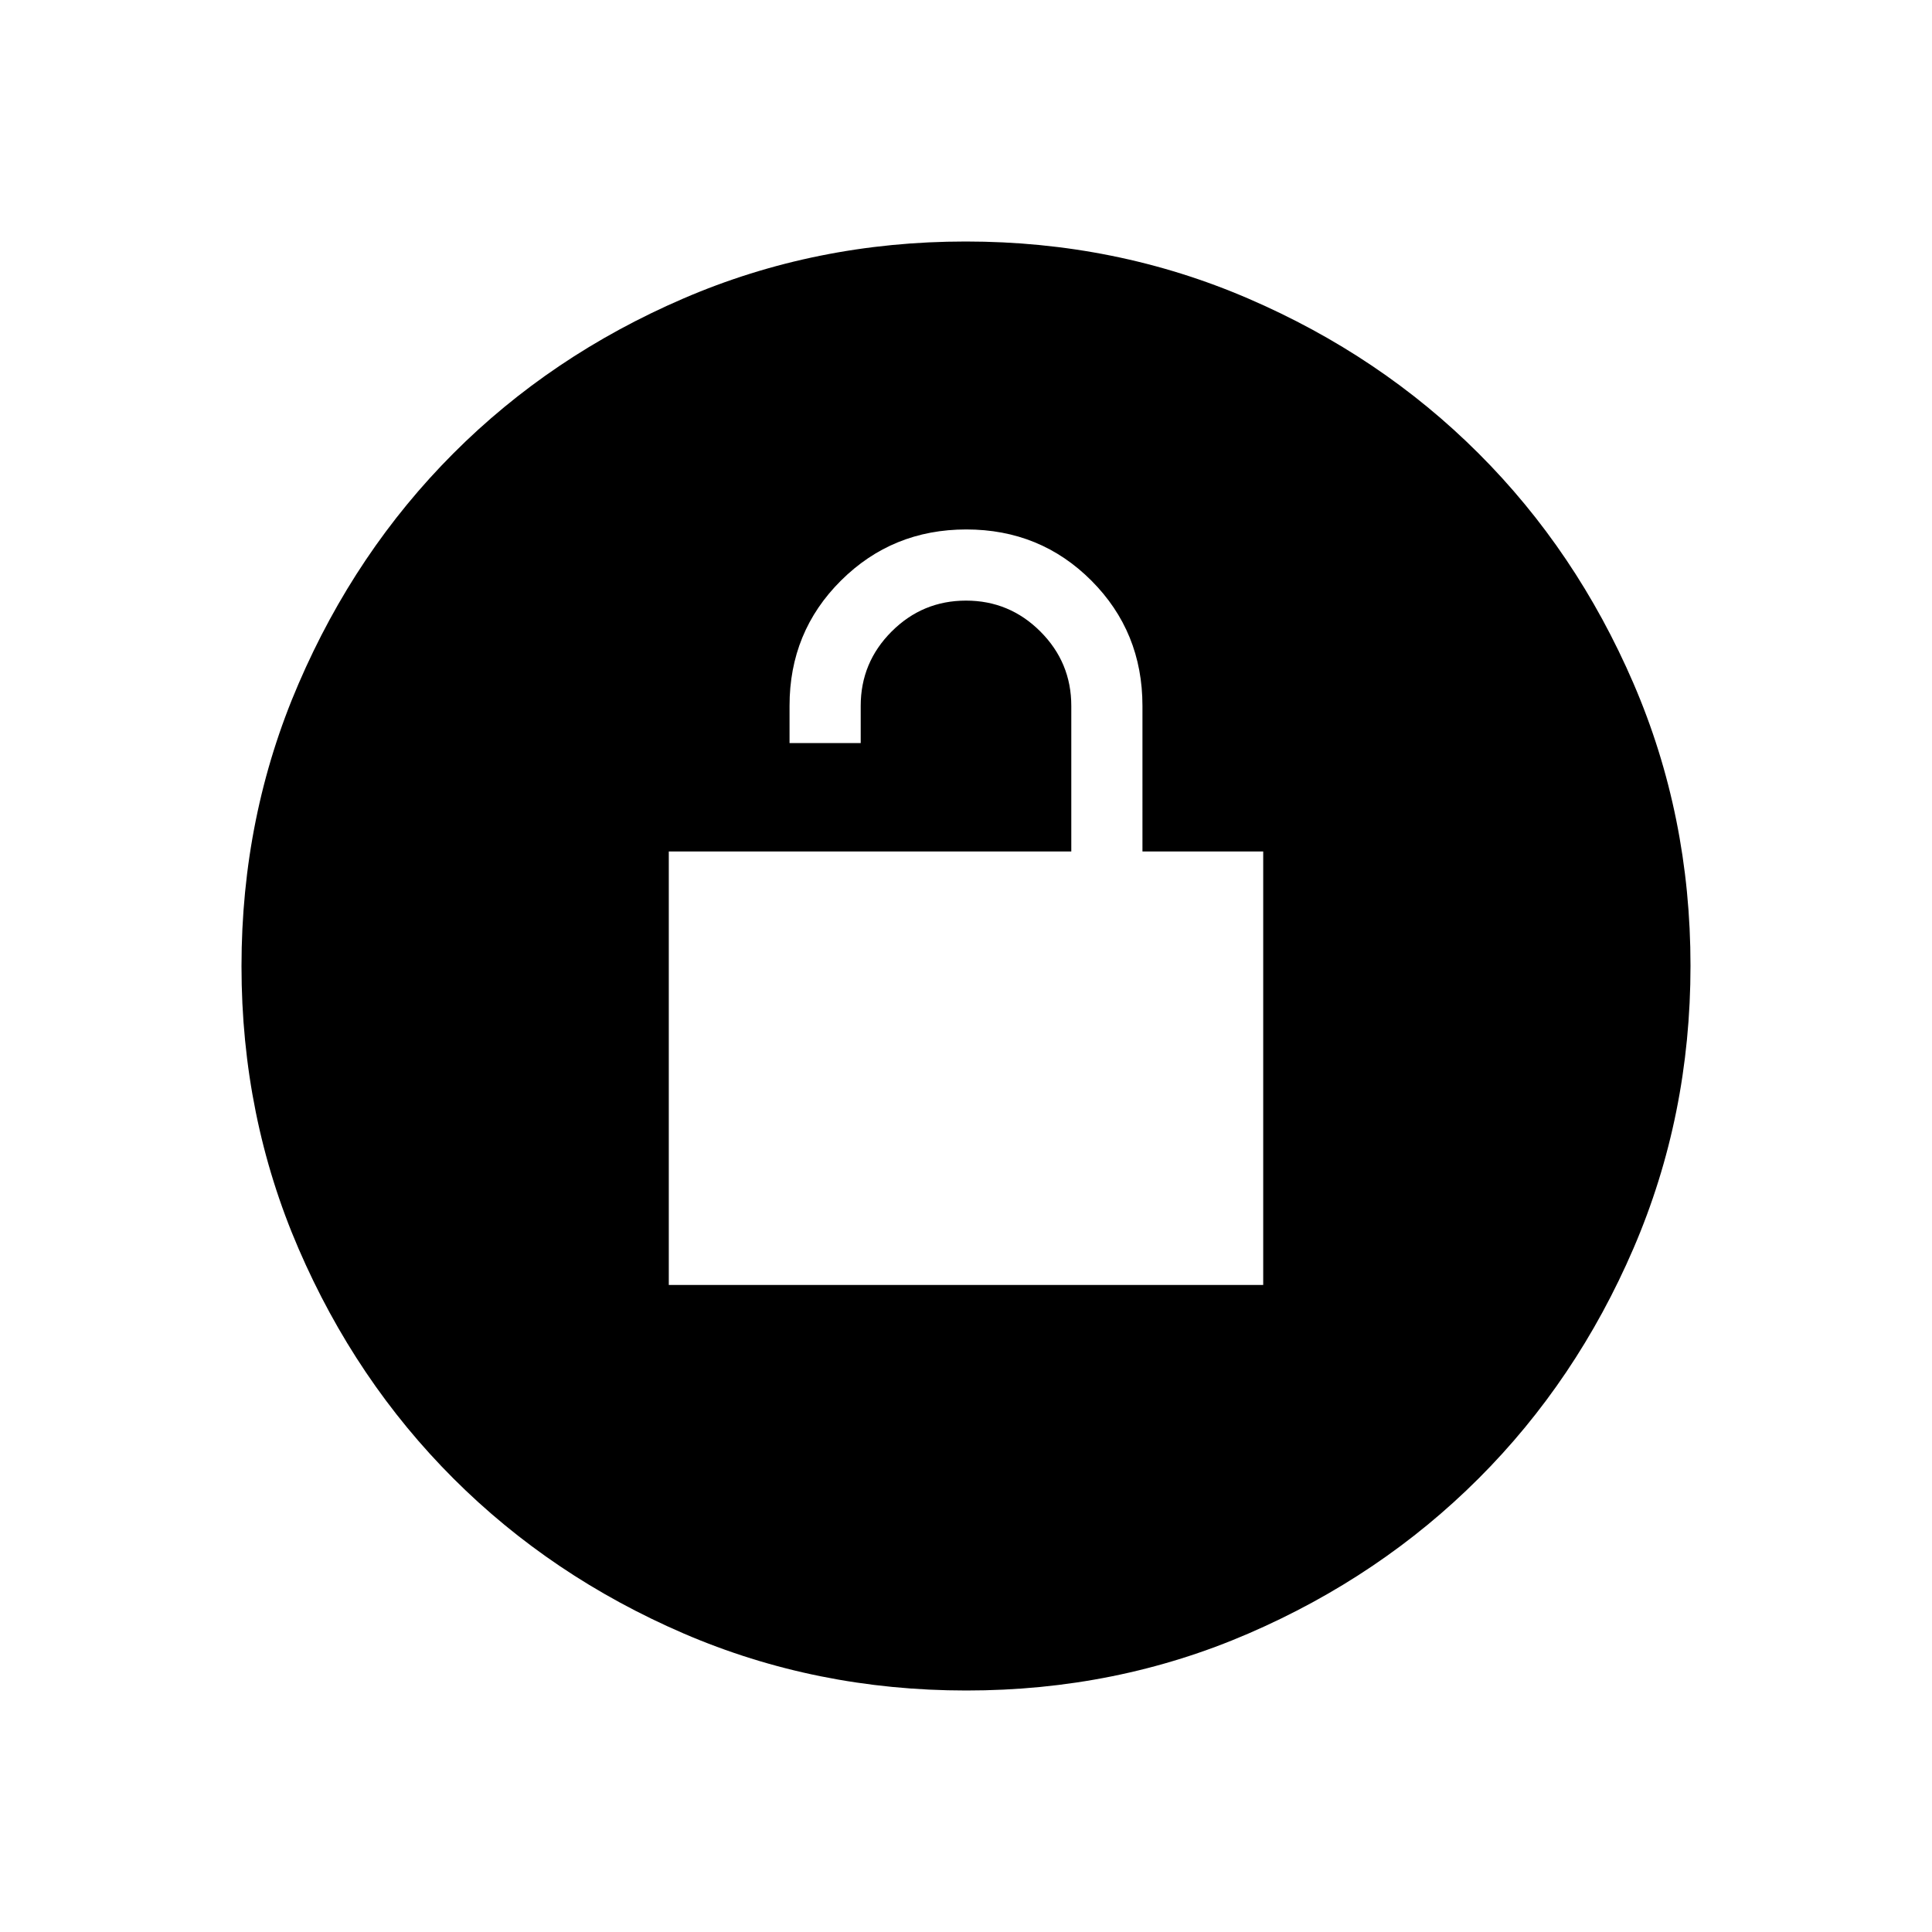<svg xmlns="http://www.w3.org/2000/svg" width="3em" height="3em" viewBox="0 0 24 24"><path fill="currentColor" d="M8.308 15.962h7.384v-5.385h-1.5V8.769q0-.92-.634-1.556q-.635-.636-1.554-.636t-1.558.636t-.638 1.556v.462h.884v-.462q0-.54.384-.924T12 7.461t.924.384t.384.924v1.808h-5zM12.003 21q-1.866 0-3.51-.708q-1.643-.709-2.859-1.924t-1.925-2.856T3 12.003t.709-3.51Q4.417 6.85 5.63 5.634t2.857-1.925T11.997 3t3.51.709q1.643.708 2.859 1.922t1.925 2.857t.709 3.509t-.708 3.51t-1.924 2.859t-2.856 1.925t-3.509.709"/></svg>